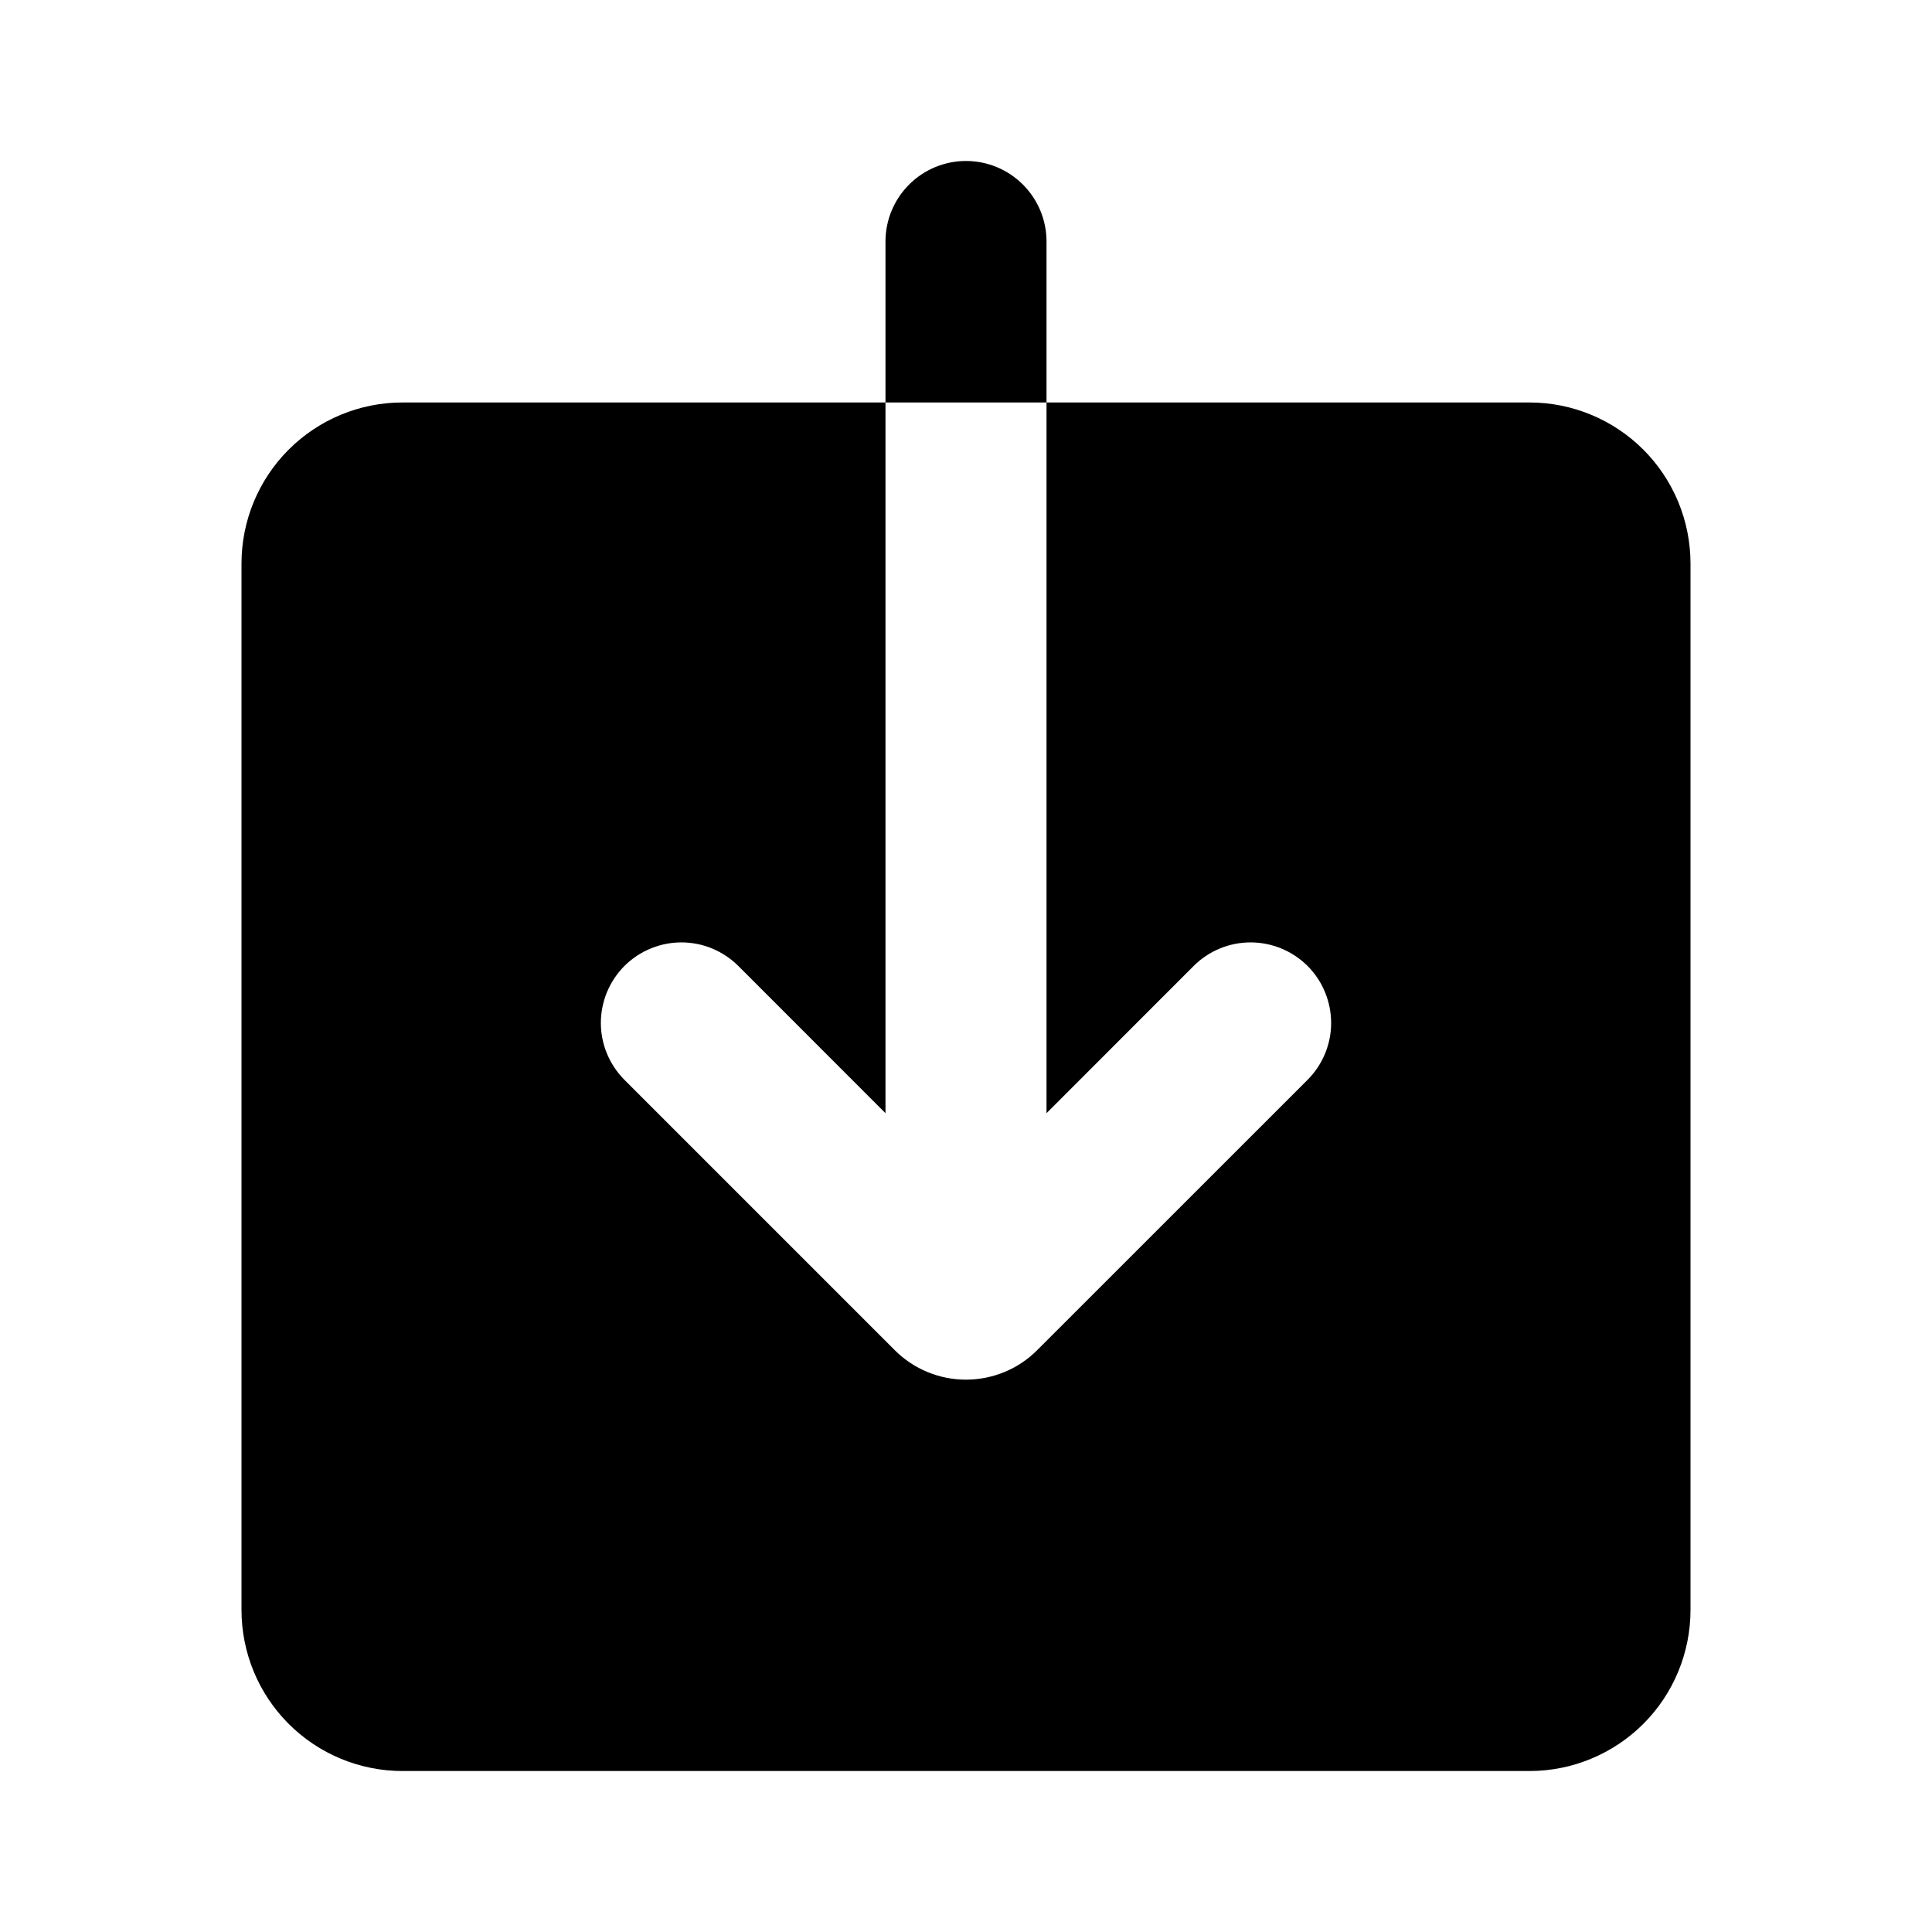 <svg width="28" height="28" viewBox="0 0 28 28" xmlns="http://www.w3.org/2000/svg">
<path fill-rule="evenodd" clip-rule="evenodd" d="M14 2.333C13.691 2.333 13.394 2.456 13.175 2.675C12.956 2.894 12.833 3.191 12.833 3.5V5.833H5.833C5.214 5.833 4.621 6.079 4.183 6.517C3.746 6.954 3.5 7.548 3.5 8.167V23.333C3.5 23.952 3.746 24.546 4.183 24.983C4.621 25.421 5.214 25.667 5.833 25.667H22.167C22.785 25.667 23.379 25.421 23.817 24.983C24.254 24.546 24.5 23.952 24.5 23.333V8.167C24.5 7.548 24.254 6.954 23.817 6.517C23.379 6.079 22.785 5.833 22.167 5.833H15.167V3.5C15.167 3.191 15.044 2.894 14.825 2.675C14.606 2.456 14.309 2.333 14 2.333ZM15.167 5.833V16.133L17.299 14C17.518 13.781 17.815 13.658 18.124 13.658C18.434 13.658 18.731 13.781 18.95 13.999C19.169 14.218 19.291 14.515 19.292 14.825C19.292 15.134 19.169 15.431 18.95 15.65L15.03 19.569C14.757 19.842 14.386 19.995 13.999 19.995C13.613 19.995 13.242 19.842 12.969 19.569L9.05 15.65C8.942 15.541 8.856 15.413 8.797 15.271C8.738 15.13 8.708 14.978 8.708 14.825C8.708 14.671 8.739 14.52 8.797 14.378C8.856 14.236 8.942 14.108 9.05 13.999C9.159 13.891 9.287 13.805 9.429 13.747C9.571 13.688 9.722 13.658 9.876 13.658C10.029 13.658 10.181 13.688 10.322 13.747C10.464 13.806 10.592 13.892 10.701 14L12.833 16.133V5.833H15.167Z" />
</svg>
